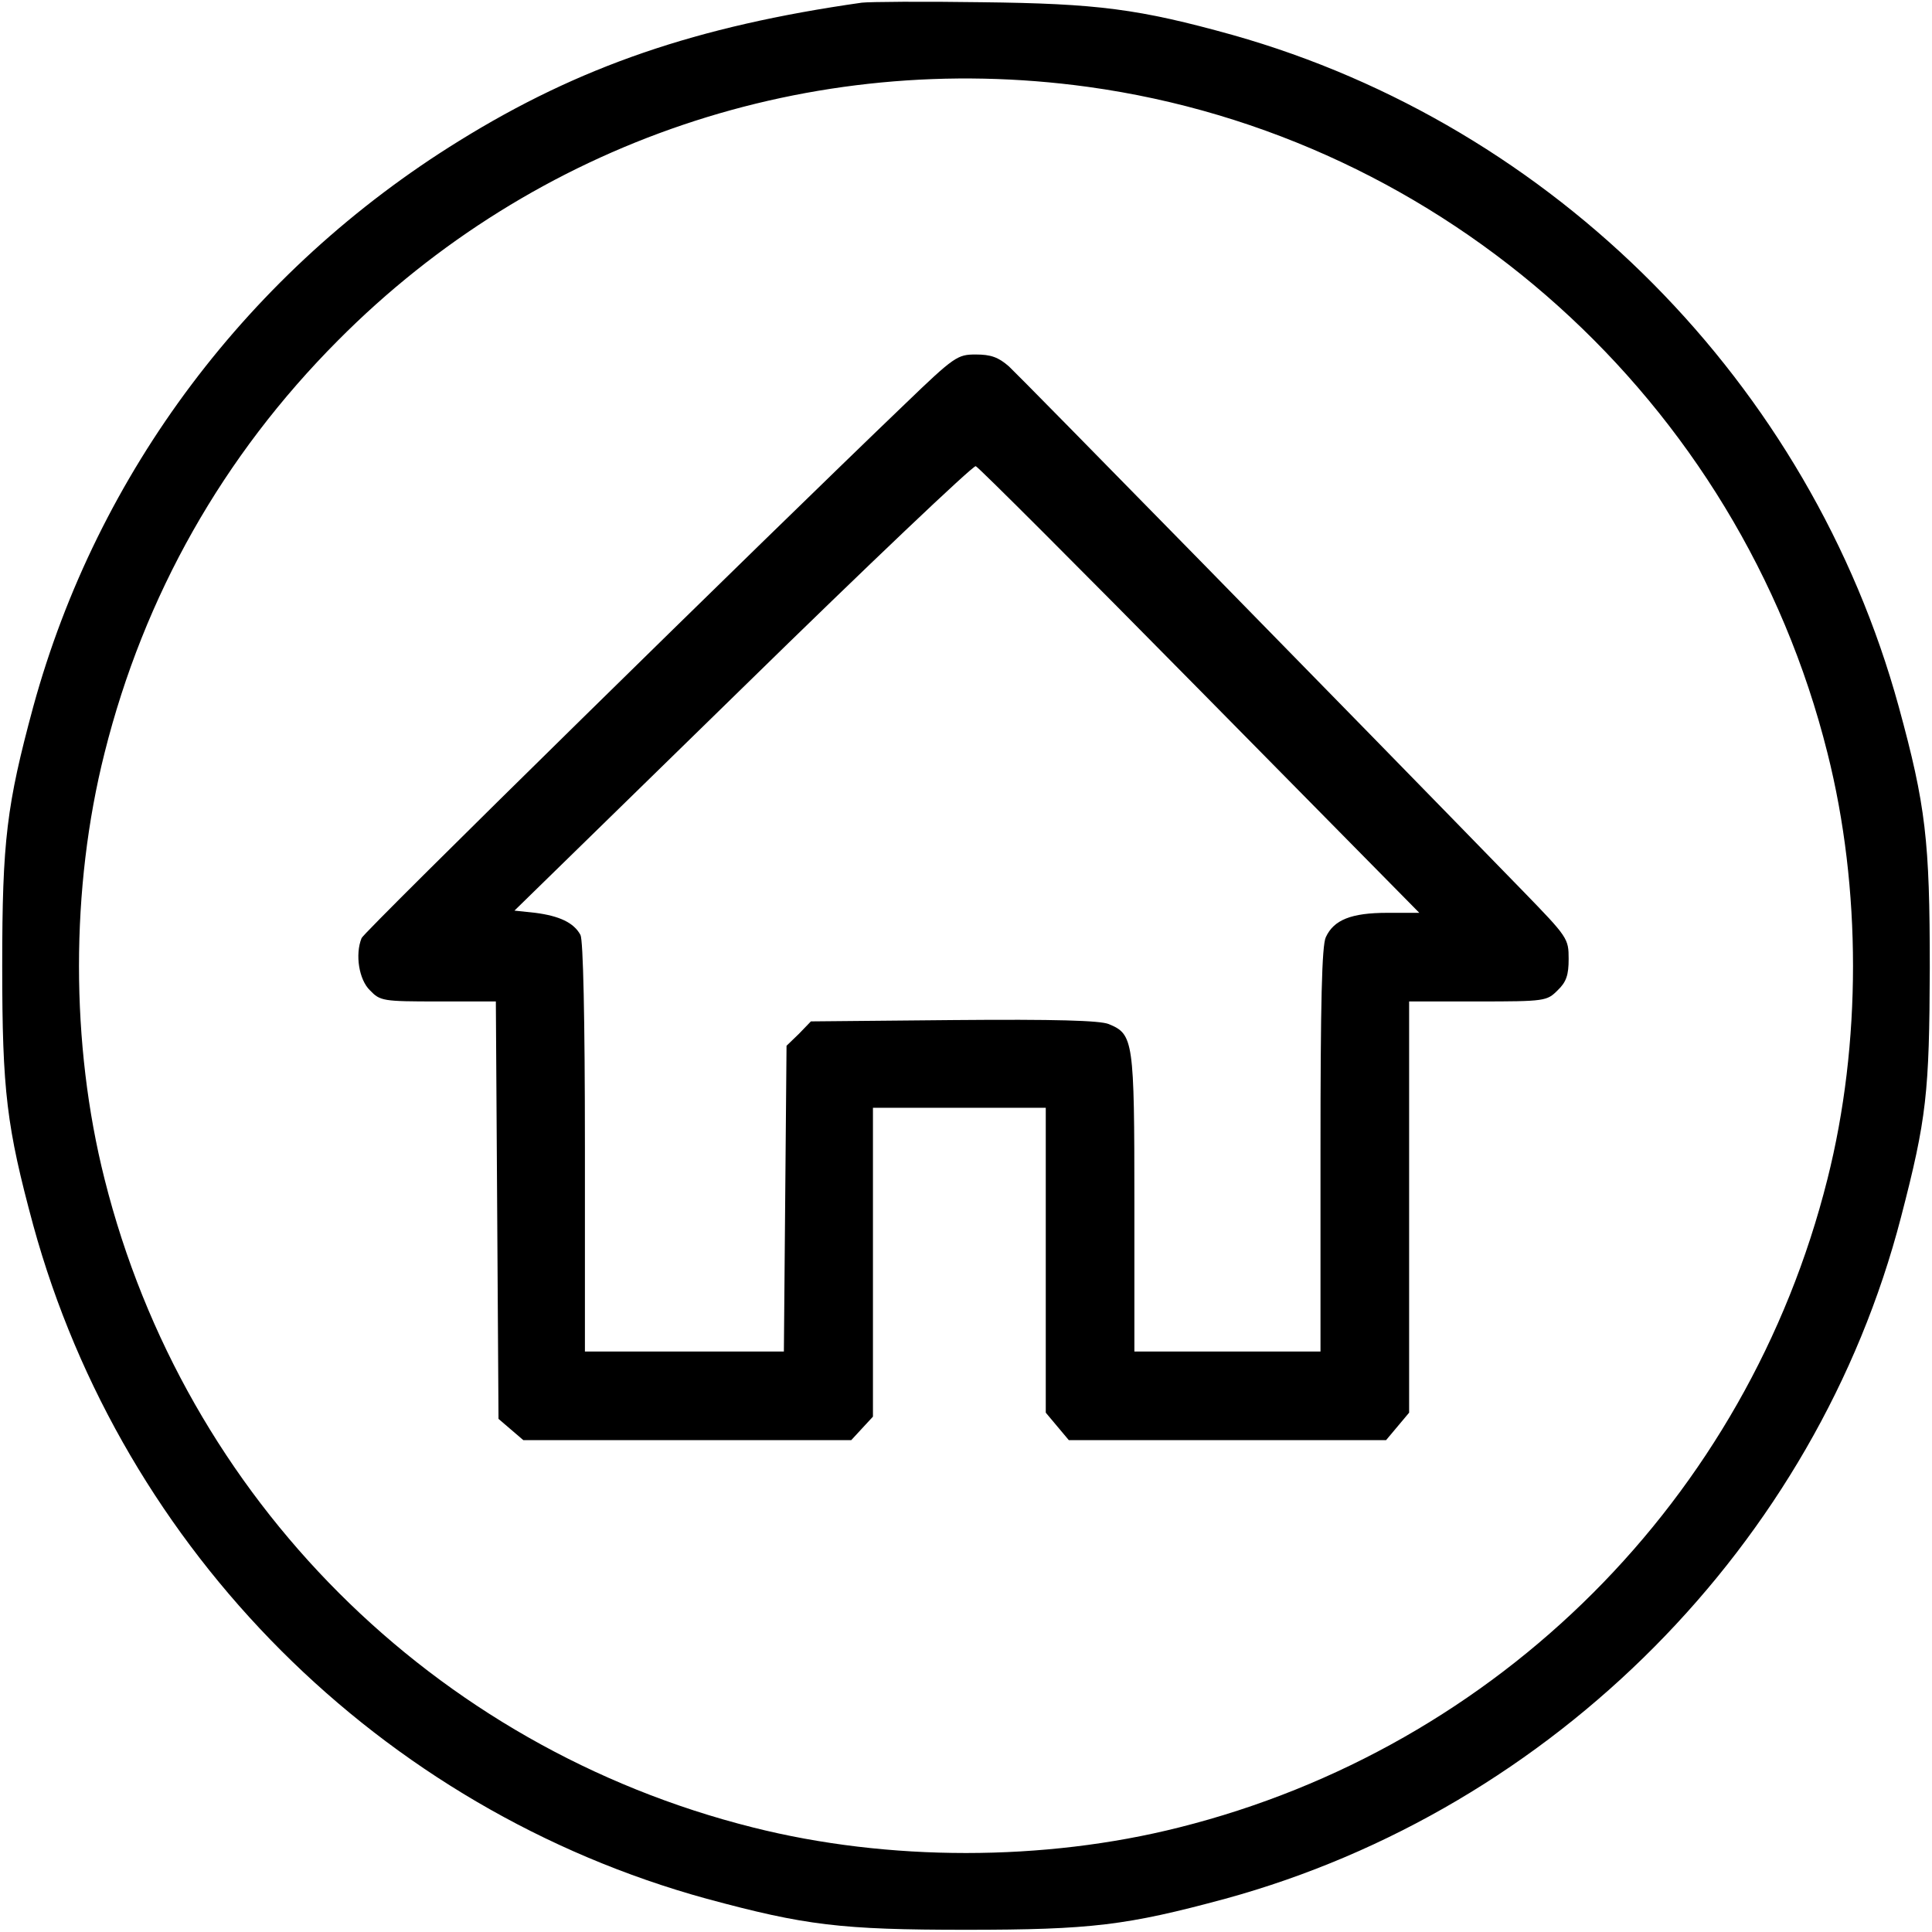 <?xml version="1.0" standalone="no"?>
<!DOCTYPE svg PUBLIC "-//W3C//DTD SVG 20010904//EN"
 "http://www.w3.org/TR/2001/REC-SVG-20010904/DTD/svg10.dtd">
<svg version="1.0" xmlns="http://www.w3.org/2000/svg"
 width="436pt" height="436pt" viewBox="0 0 436 436"
 preserveAspectRatio="xMidYMid meet">
<g id="adress-icon" transform="translate(0,436) scale(0.1,-0.1)"
fill="#000000" stroke="none">
<path d="M1945 4354 c-373 -53 -638 -144 -909 -312 -474 -293 -816 -748 -961
-1277 -60 -222 -70 -302 -70 -585 0 -283 10 -363 70 -585 202 -736 784 -1318
1520 -1520 222 -60 302 -70 585 -70 283 0 363 10 585 70 741 203 1334 801
1525 1538 58 223 64 281 65 562 0 288 -9 367 -70 590 -200 729 -777 1311
-1503 1516 -212 59 -305 71 -567 74 -132 2 -253 1 -270 -1z m510 -190 c805
-111 1470 -708 1669 -1503 77 -305 77 -657 0 -962 -181 -721 -742 -1282 -1463
-1463 -305 -77 -657 -77 -962 0 -721 181 -1282 742 -1463 1463 -77 305 -77
657 0 962 89 355 267 670 527 931 445 448 1066 658 1692 572z"/>
<path d="M2042 3448 c-312 -299 -1222 -1192 -1226 -1205 -15 -37 -6 -94 19
-118 23 -24 29 -25 154 -25 l130 0 3 -471 3 -471 28 -24 28 -24 370 0 370 0
24 26 25 27 0 348 0 349 195 0 195 0 0 -344 0 -344 26 -31 26 -31 358 0 358 0
26 31 26 31 0 464 0 464 155 0 c152 0 156 1 180 25 20 19 25 35 25 71 0 46 -2
49 -103 153 -395 406 -1135 1161 -1160 1184 -24 21 -41 27 -75 27 -41 0 -48
-4 -160 -112z m666 -646 l495 -502 -72 0 c-82 0 -121 -16 -139 -55 -9 -19 -12
-149 -12 -480 l0 -455 -210 0 -210 0 0 335 c0 368 -2 381 -58 404 -20 8 -119
11 -350 9 l-322 -3 -27 -28 -28 -27 -3 -345 -3 -345 -224 0 -225 0 0 461 c0
295 -4 467 -10 479 -15 28 -48 43 -102 50 l-47 5 515 503 c283 277 520 502
526 500 7 -3 234 -230 506 -506z"/>
</g>
</svg>
